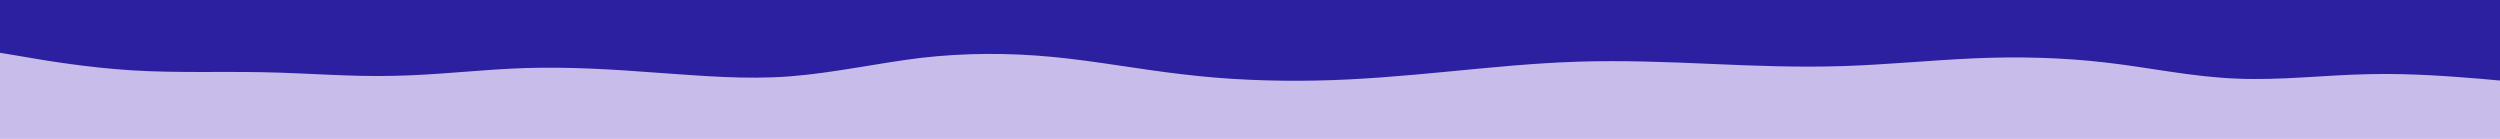 <svg id="visual" viewBox="0 0 900 50" width="900" height="50" xmlns="http://www.w3.org/2000/svg" xmlns:xlink="http://www.w3.org/1999/xlink" version="1.1"><rect x="0" y="0" width="900" height="50" fill="#c8bceb"></rect><path d="M0 19L7.8 20.3C15.7 21.7 31.3 24.3 47.2 25.3C63 26.3 79 25.7 94.8 26C110.7 26.3 126.3 27.7 142 27.3C157.7 27 173.3 25 189.2 24.5C205 24 221 25 236.8 26.2C252.7 27.3 268.3 28.7 284.2 27.5C300 26.3 316 22.7 331.8 20.8C347.7 19 363.3 19 379 20.5C394.7 22 410.3 25 426.2 26.8C442 28.7 458 29.3 473.8 29C489.7 28.7 505.3 27.3 521 25.8C536.7 24.3 552.3 22.7 568.2 22.2C584 21.7 600 22.3 615.8 23C631.7 23.7 647.3 24.3 663.2 23.8C679 23.3 695 21.7 710.8 21C726.7 20.3 742.3 20.7 758 22.5C773.7 24.3 789.3 27.7 805.2 28.3C821 29 837 27 852.8 26.7C868.7 26.3 884.3 27.7 892.2 28.3L900 29L900 0L892.2 0C884.3 0 868.7 0 852.8 0C837 0 821 0 805.2 0C789.3 0 773.7 0 758 0C742.3 0 726.7 0 710.8 0C695 0 679 0 663.2 0C647.3 0 631.7 0 615.8 0C600 0 584 0 568.2 0C552.3 0 536.7 0 521 0C505.3 0 489.7 0 473.8 0C458 0 442 0 426.2 0C410.3 0 394.7 0 379 0C363.3 0 347.7 0 331.8 0C316 0 300 0 284.2 0C268.3 0 252.7 0 236.8 0C221 0 205 0 189.2 0C173.3 0 157.7 0 142 0C126.3 0 110.7 0 94.8 0C79 0 63 0 47.2 0C31.3 0 15.7 0 7.8 0L0 0Z" fill="#2c20a0" stroke-linecap="round" stroke-linejoin="miter"></path></svg>